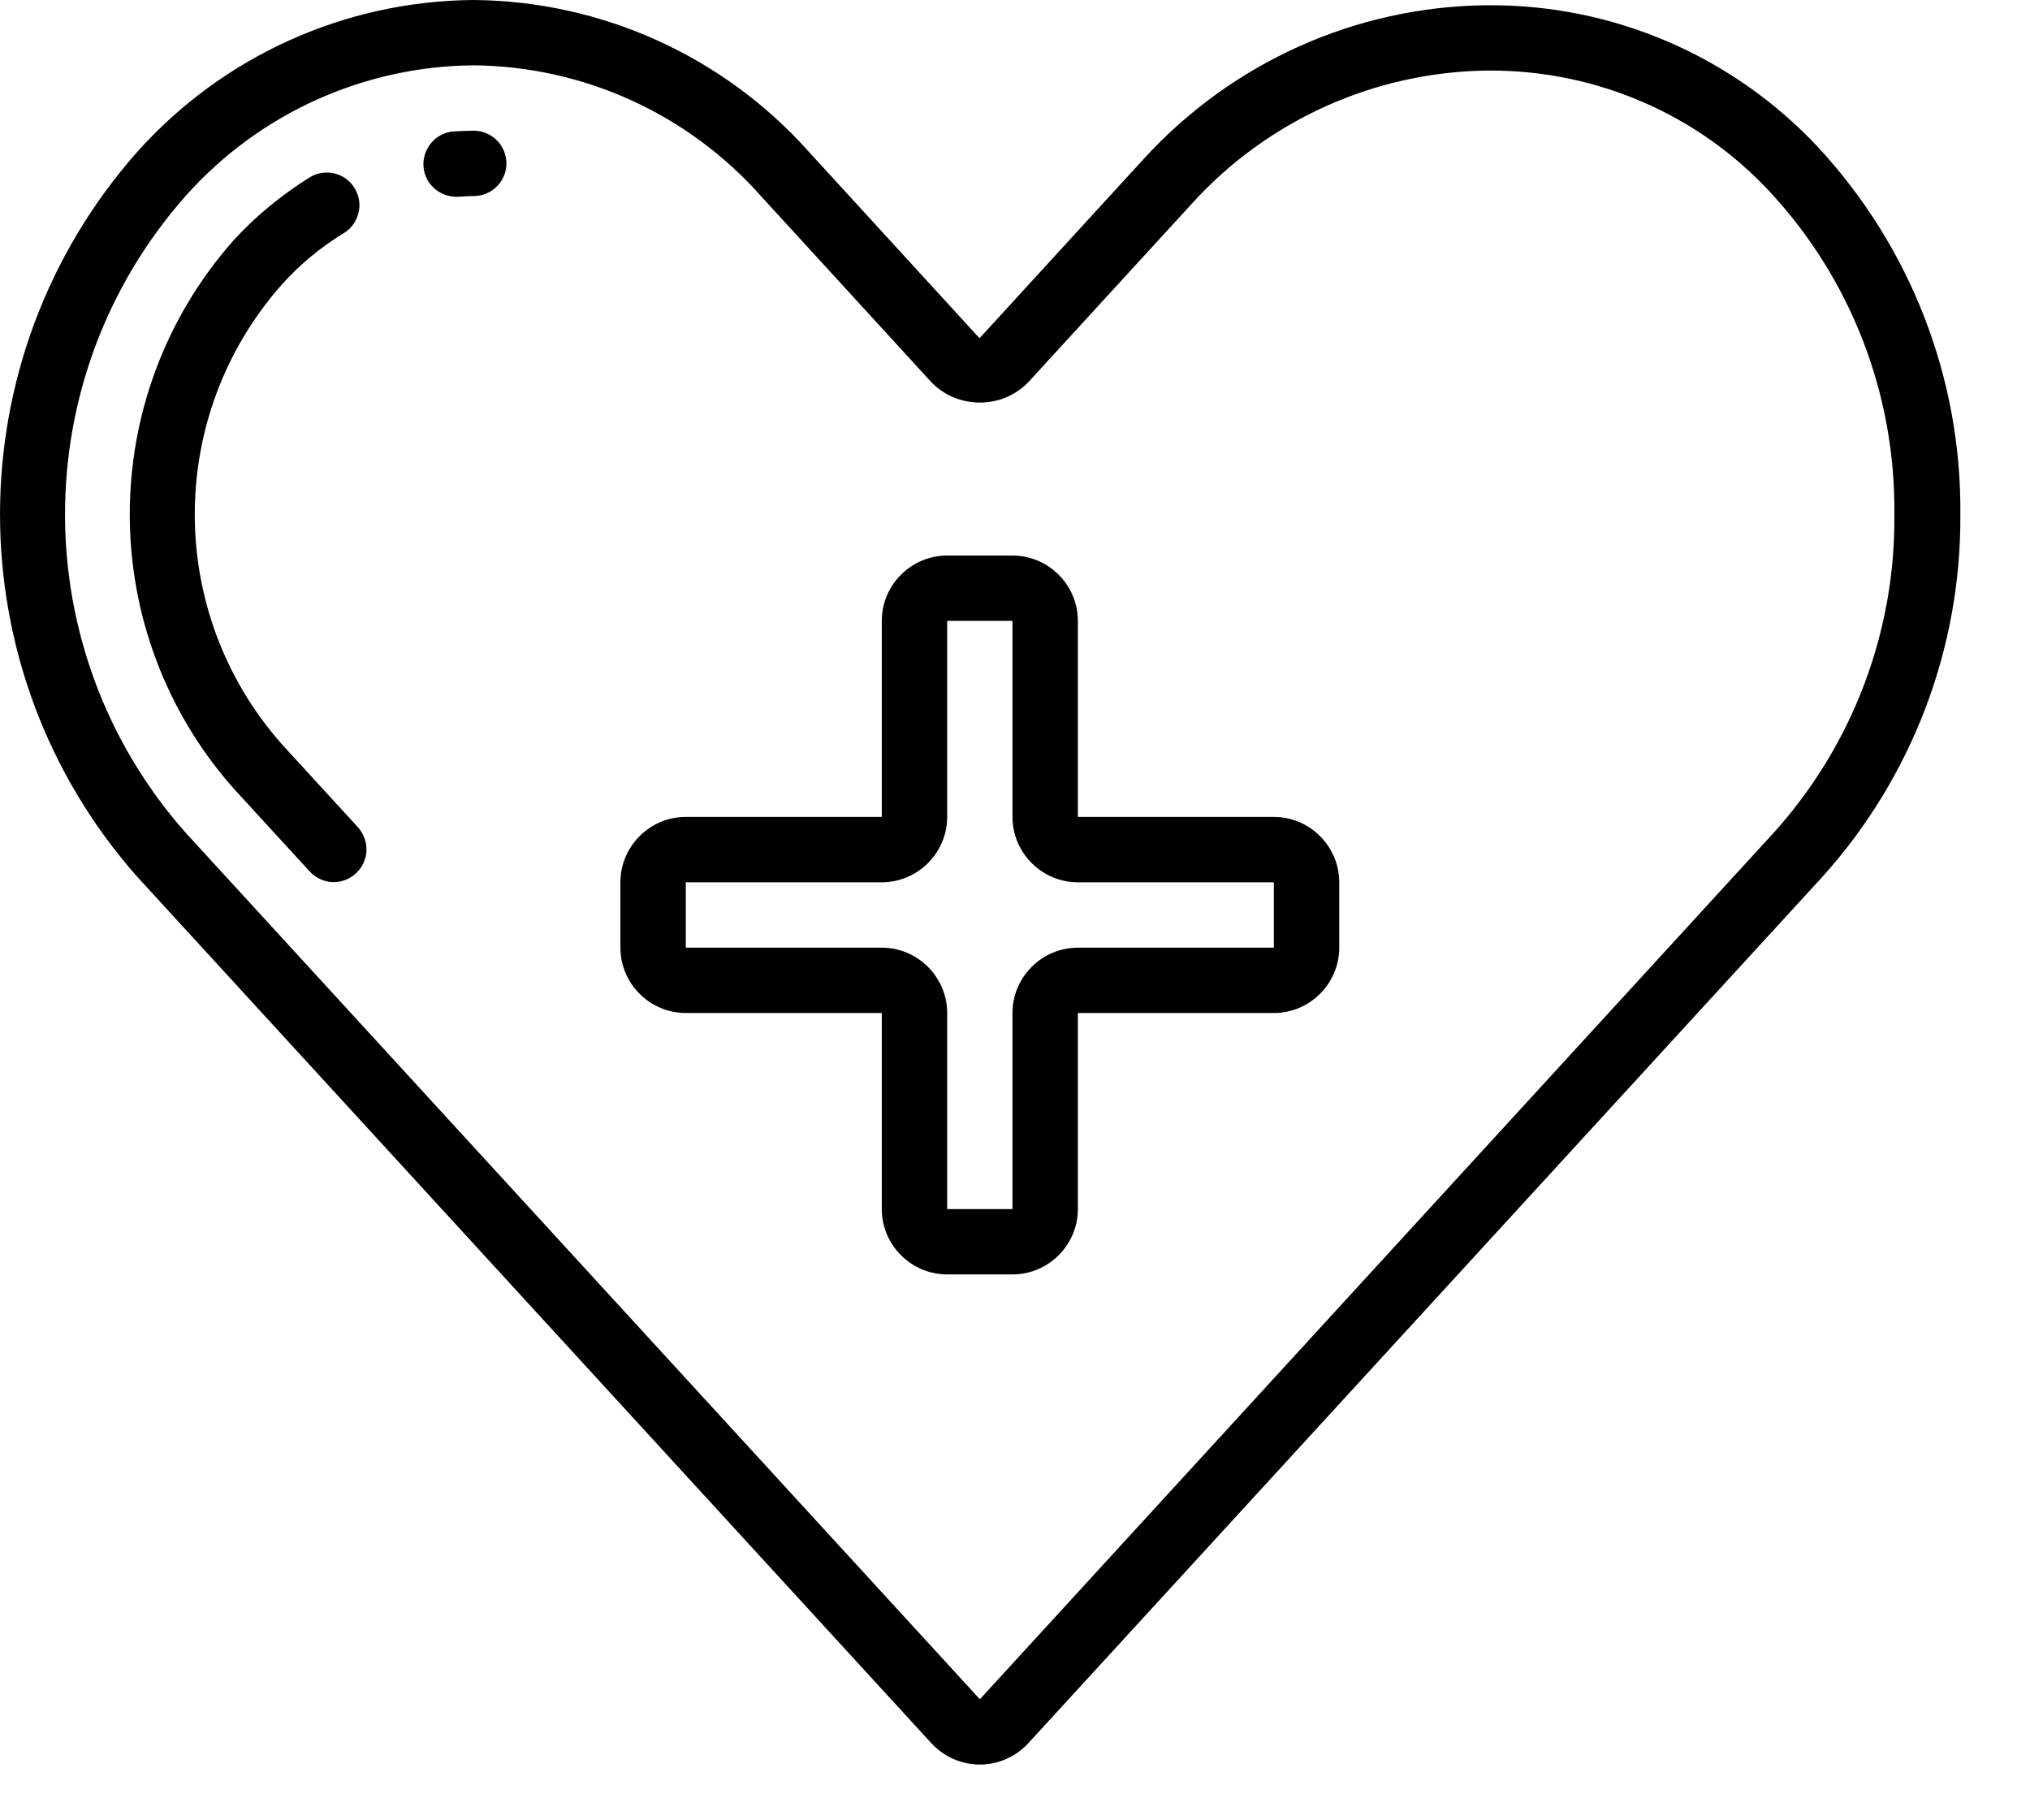 <svg width="29" height="26" viewBox="0 0 29 26" fill="none" xmlns="http://www.w3.org/2000/svg">
<path d="M21.284 0.075H21.237C19.37 0.093 17.596 0.891 16.336 2.273L13.993 4.831L11.557 2.17C10.338 0.803 8.597 0.014 6.763 0C4.924 0.014 3.183 0.803 1.96 2.17C-0.653 5.125 -0.653 9.568 1.96 12.523L13.307 24.901C13.484 25.092 13.736 25.204 13.998 25.204C14.259 25.204 14.511 25.092 14.688 24.901L26.035 12.523C27.314 11.104 28.019 9.256 28.005 7.347C28.023 5.405 27.295 3.529 25.97 2.1C24.756 0.803 23.057 0.07 21.284 0.075ZM25.34 11.893L13.998 24.271L2.651 11.893C0.355 9.298 0.355 5.396 2.651 2.8C3.697 1.624 5.19 0.947 6.763 0.933C8.336 0.947 9.825 1.624 10.87 2.8L13.307 5.461C13.489 5.648 13.736 5.75 13.998 5.75C14.259 5.75 14.506 5.648 14.688 5.461L17.032 2.903C18.114 1.713 19.641 1.027 21.246 1.008H21.284C22.8 1.004 24.252 1.629 25.284 2.74C26.446 3.991 27.081 5.638 27.062 7.347C27.081 9.022 26.464 10.646 25.34 11.893Z" fill="black"/>
<path d="M18.198 11.668H15.398V8.868C15.398 8.355 14.978 7.935 14.464 7.935H13.531C13.017 7.935 12.597 8.355 12.597 8.868V11.668H9.797C9.283 11.668 8.863 12.089 8.863 12.602V13.536C8.863 14.049 9.283 14.469 9.797 14.469H12.597V17.27C12.597 17.783 13.017 18.203 13.531 18.203H14.464C14.978 18.203 15.398 17.783 15.398 17.27V14.469H18.198C18.712 14.469 19.132 14.049 19.132 13.536V12.602C19.132 12.089 18.712 11.668 18.198 11.668ZM18.198 13.536H15.398C14.884 13.536 14.464 13.956 14.464 14.469V17.27H13.531V14.469C13.531 13.956 13.111 13.536 12.597 13.536H9.797V12.602H12.597C13.111 12.602 13.531 12.182 13.531 11.668V8.868H14.464V11.668C14.464 12.182 14.884 12.602 15.398 12.602H18.198V13.536Z" fill="black"/>
<path d="M6.768 1.867C6.679 1.867 6.59 1.872 6.502 1.876C6.334 1.881 6.184 1.974 6.105 2.124C6.026 2.268 6.03 2.45 6.119 2.59C6.208 2.73 6.362 2.814 6.53 2.81H6.558C6.628 2.805 6.698 2.8 6.768 2.8C7.025 2.8 7.235 2.59 7.235 2.334C7.235 2.077 7.025 1.867 6.768 1.867Z" fill="black"/>
<path d="M4.029 10.633C2.367 8.756 2.367 5.937 4.029 4.061C4.285 3.776 4.579 3.533 4.906 3.333C5.051 3.249 5.135 3.09 5.135 2.922C5.13 2.754 5.037 2.6 4.892 2.521C4.743 2.441 4.565 2.446 4.421 2.535C4.019 2.787 3.655 3.085 3.338 3.431C1.359 5.666 1.359 9.027 3.338 11.263L4.425 12.448C4.537 12.57 4.71 12.626 4.869 12.588C5.032 12.551 5.163 12.43 5.214 12.271C5.265 12.112 5.223 11.94 5.111 11.813L4.029 10.633Z" fill="black"/>
</svg>

